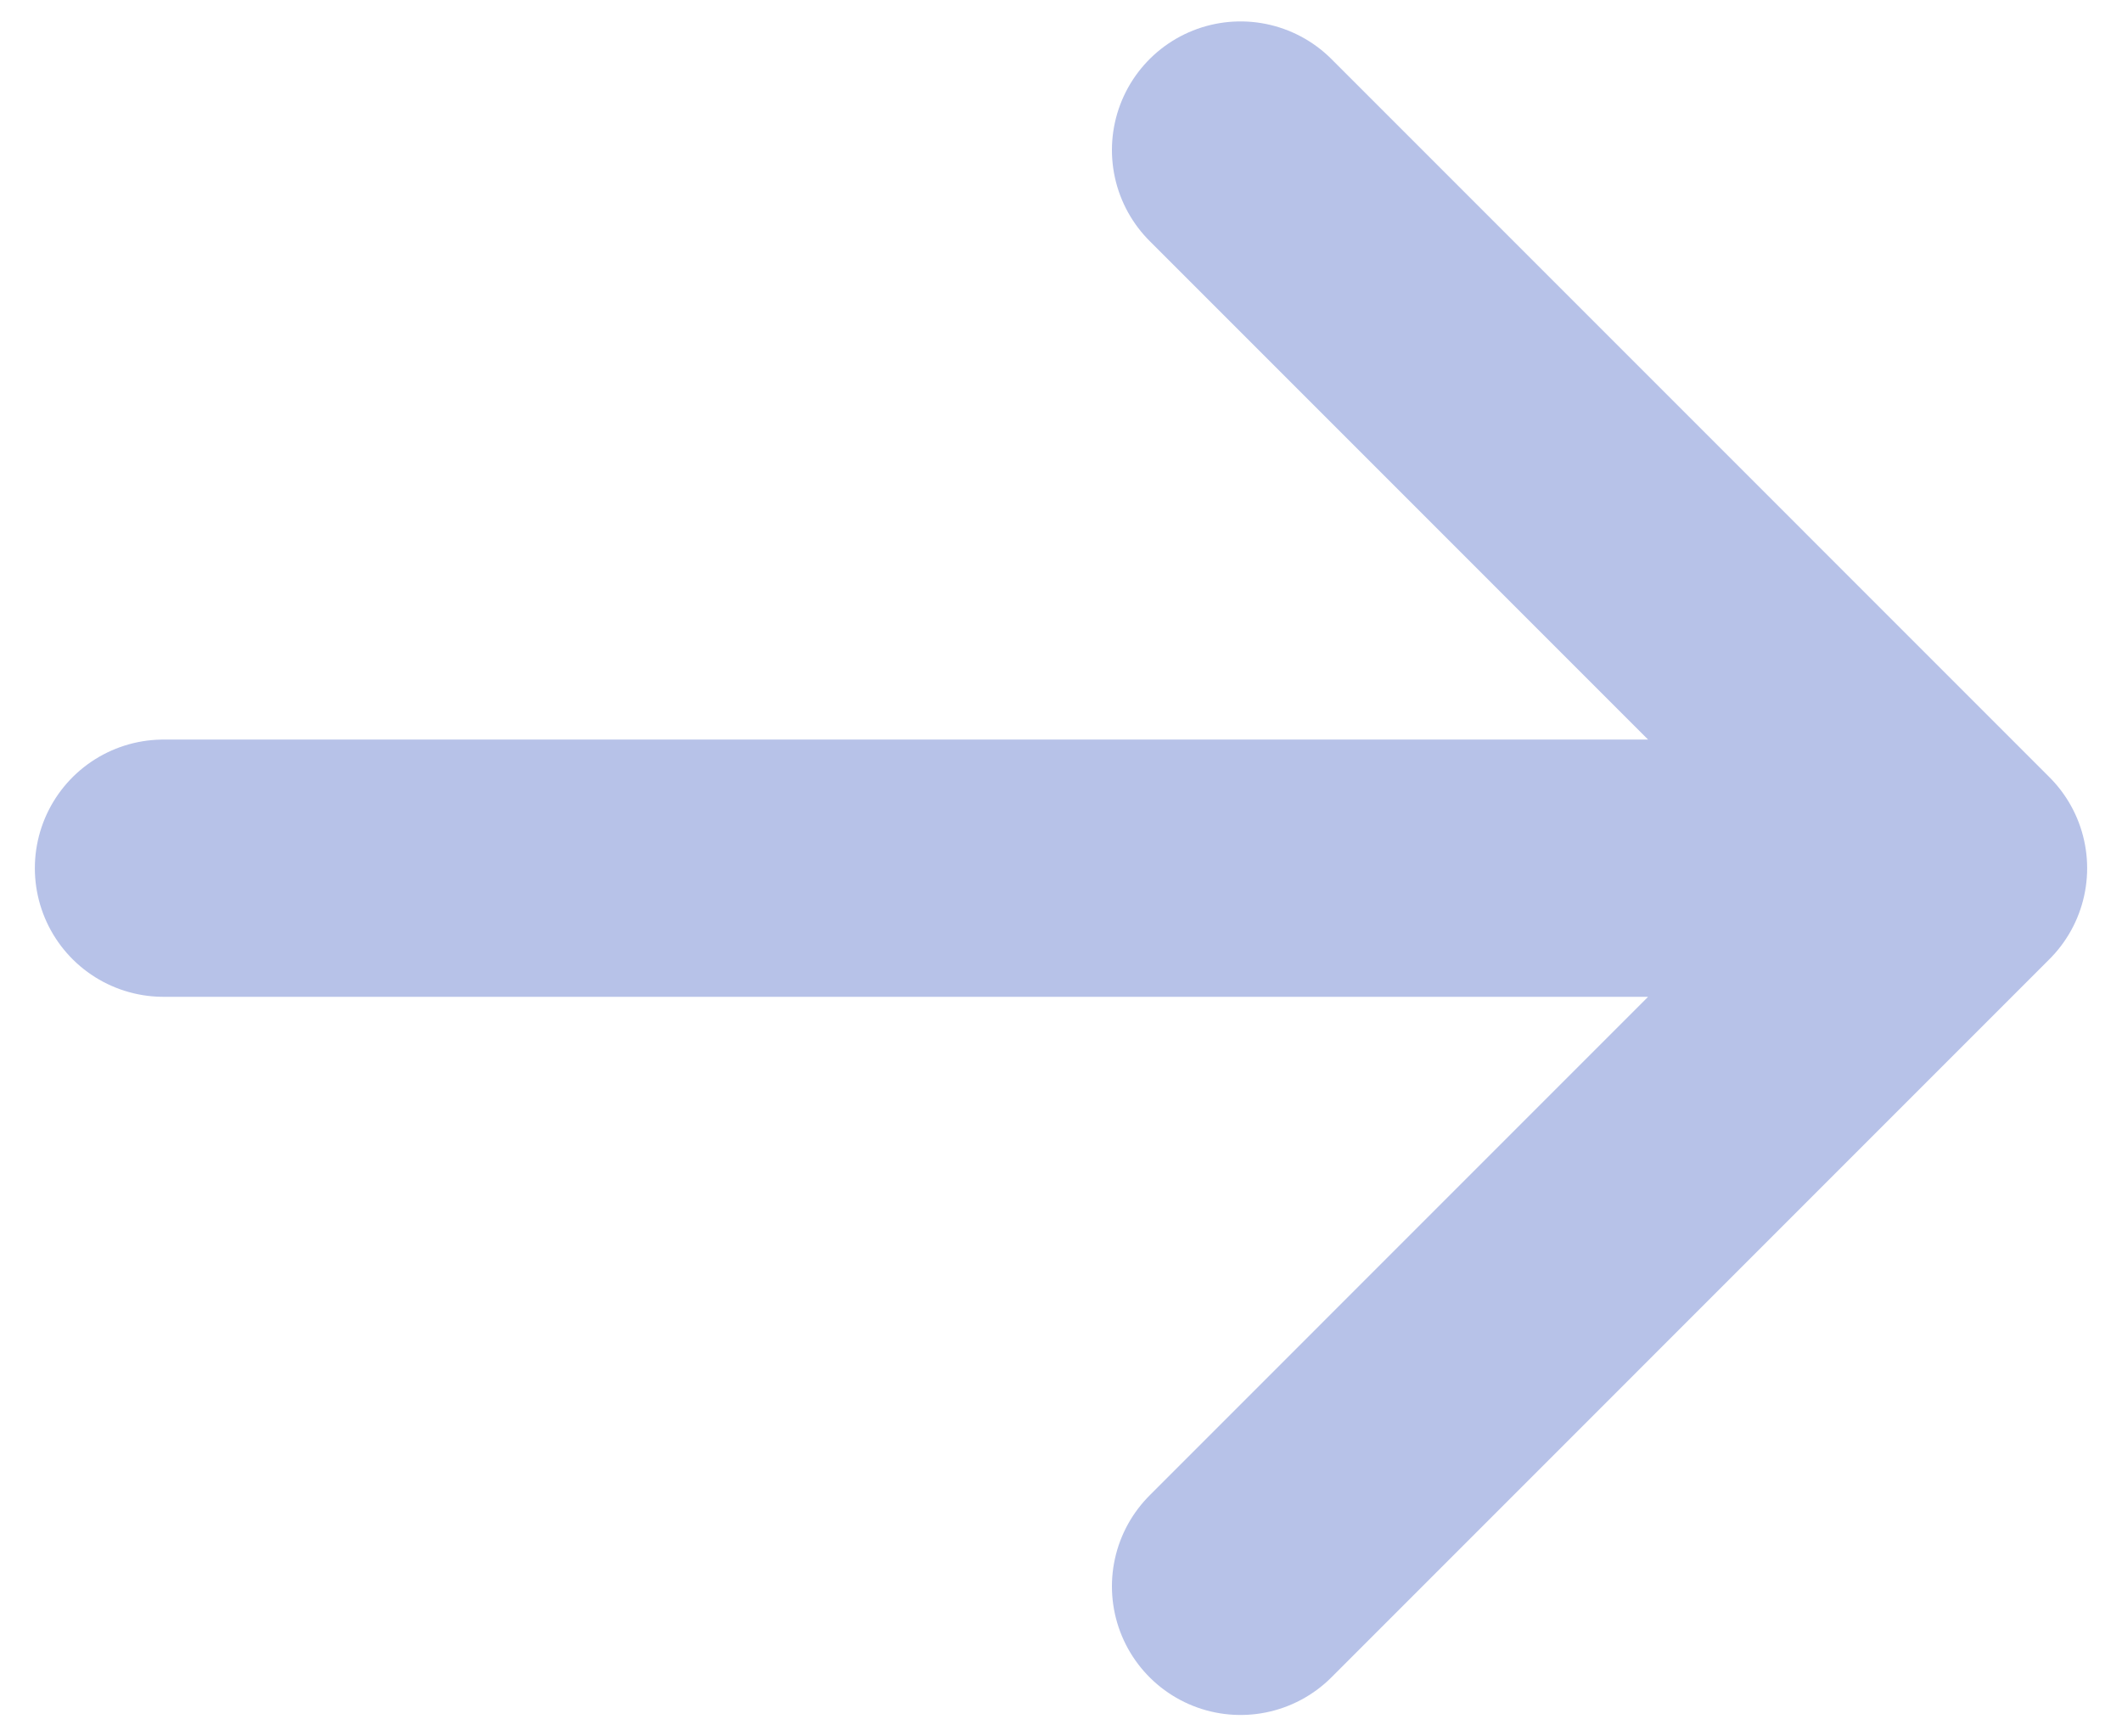 <svg width="33" height="27" viewBox="0 0 33 27" fill="none" xmlns="http://www.w3.org/2000/svg">
<path d="M30.458 13.5L2.542 13.5M30.458 13.5L19.292 24.667M30.458 13.5L19.292 2.333" stroke="#B7C2E8" stroke-width="4" stroke-linecap="round" stroke-linejoin="round"/>
</svg>

